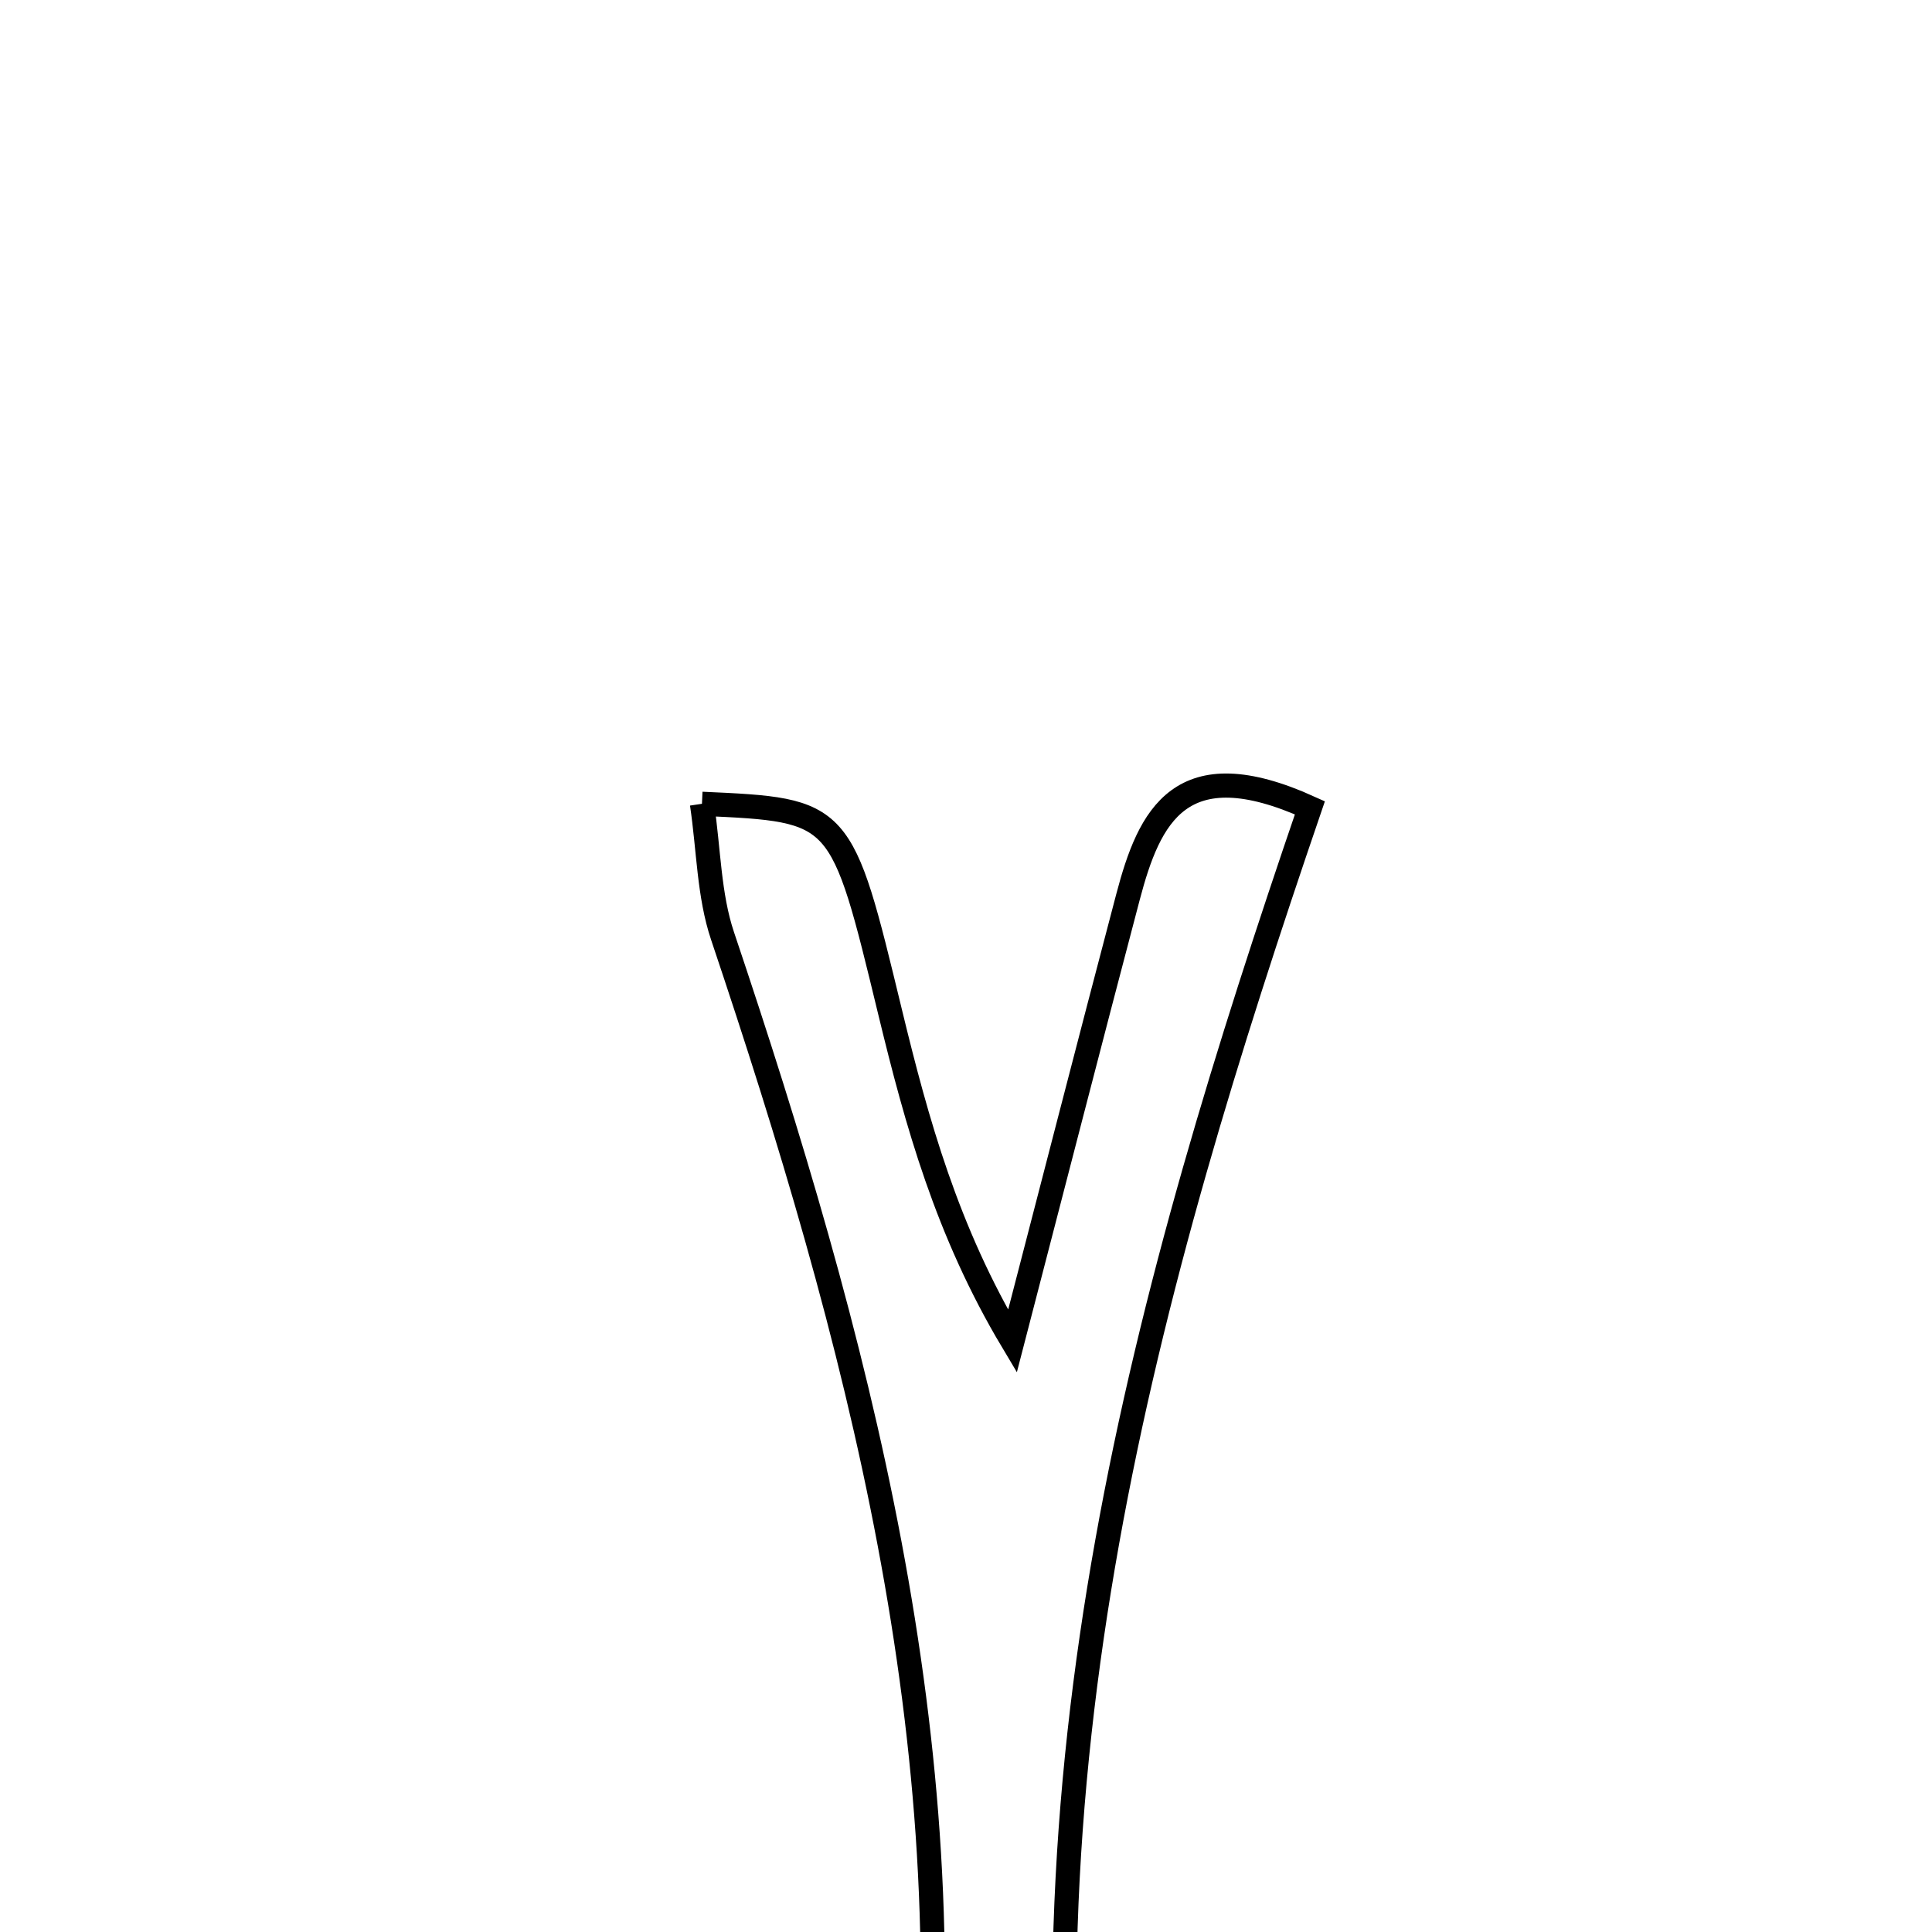 <svg xmlns="http://www.w3.org/2000/svg" viewBox="0.0 0.0 24.0 24.0" height="200px" width="200px"><path fill="none" stroke="black" stroke-width=".3" stroke-opacity="1.0"  filling="0" d="M8.72 9.985 C10.459 10.063 10.45 10.065 11.058 12.576 C11.389 13.94 11.761 15.294 12.577 16.661 C13.055 14.821 13.528 12.979 14.013 11.14 C14.277 10.14 14.663 9.306 16.272 10.035 C14.23 16.004 12.52 22.077 13.51 28.96 C12.465 28.505 11.928 28.4 11.598 28.081 C11.392 27.88 11.435 27.351 11.472 26.98 C11.999 21.639 10.651 16.611 8.976 11.628 C8.805 11.12 8.805 10.555 8.72 9.985"></path></svg>